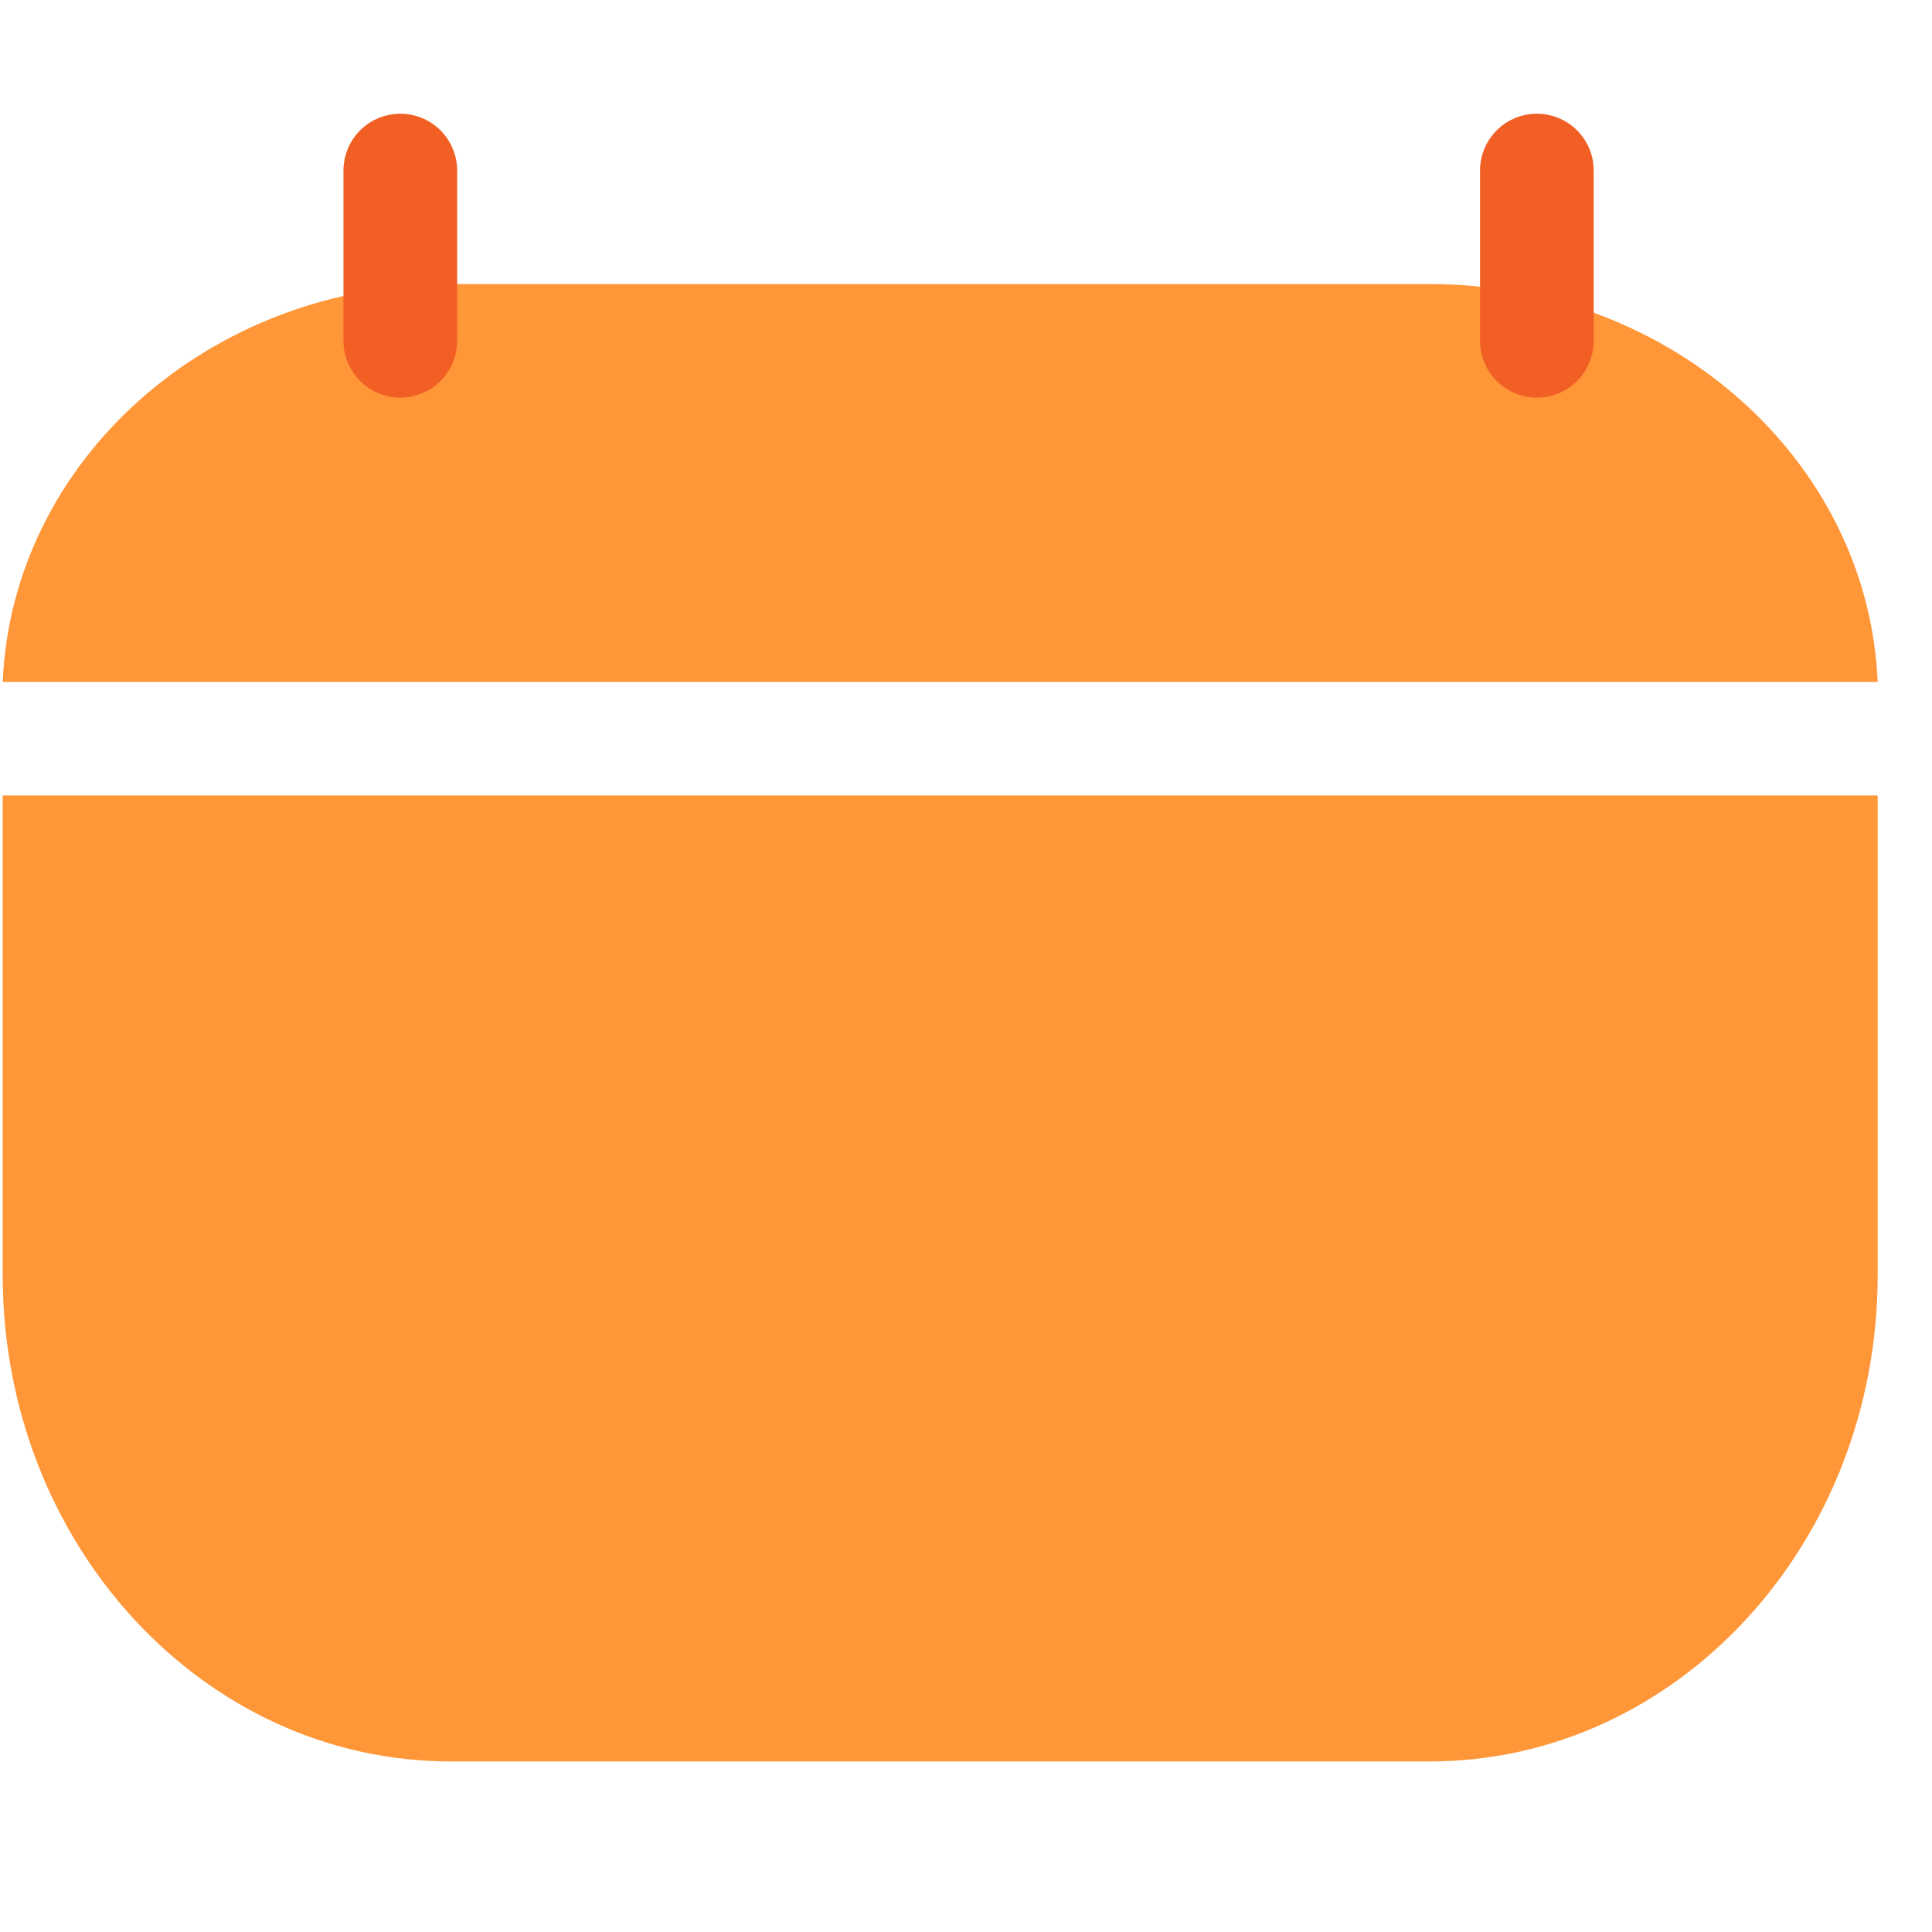 <?xml version="1.0" encoding="UTF-8"?>
<svg xmlns="http://www.w3.org/2000/svg" xmlns:xlink="http://www.w3.org/1999/xlink" width="25" height="25" viewBox="0 0 25 25">
<defs>
<clipPath id="clip-0">
<path clip-rule="nonzero" d="M 0 10 L 25 10 L 25 23 L 0 23 Z M 0 10 "/>
</clipPath>
<clipPath id="clip-1">
<path clip-rule="evenodd" d="M 24.297 10.293 L 24.297 16.5 C 24.297 19.977 21.699 22.793 18.5 22.793 L 5.832 22.793 C 2.629 22.793 0.035 19.977 0.035 16.5 L 0.035 10.293 Z M 24.297 10.293 "/>
</clipPath>
</defs>
<path fill-rule="evenodd" fill="rgb(100%, 59.2%, 22.3%)" fill-opacity="1" d="M 0.035 8.824 C 0.156 5.965 2.703 3.676 5.828 3.676 L 18.504 3.676 C 21.625 3.676 24.176 5.965 24.297 8.824 Z M 0.035 8.824 "/>
<g clip-path="url(#clip-0)">
<g clip-path="url(#clip-1)">
<path fill-rule="evenodd" fill="rgb(100%, 59.2%, 22.3%)" fill-opacity="1" d="M 0.035 22.793 L 24.297 22.793 L 24.297 10.293 L 0.035 10.293 Z M 0.035 22.793 "/>
</g>
</g>
<path fill="none" stroke-width="1.471" stroke-linecap="round" stroke-linejoin="round" stroke="rgb(94.51%, 37.254%, 14.117%)" stroke-opacity="1" stroke-miterlimit="10" d="M 5.18 20.59 L 5.18 22.793 " transform="matrix(1, 0, 0, -1, 0, 25)"/>
<path fill="none" stroke-width="1.471" stroke-linecap="round" stroke-linejoin="round" stroke="rgb(94.51%, 37.254%, 14.117%)" stroke-opacity="1" stroke-miterlimit="10" d="M 19.887 20.59 L 19.887 22.793 " transform="matrix(1, 0, 0, -1, 0, 25)"/>
</svg>
